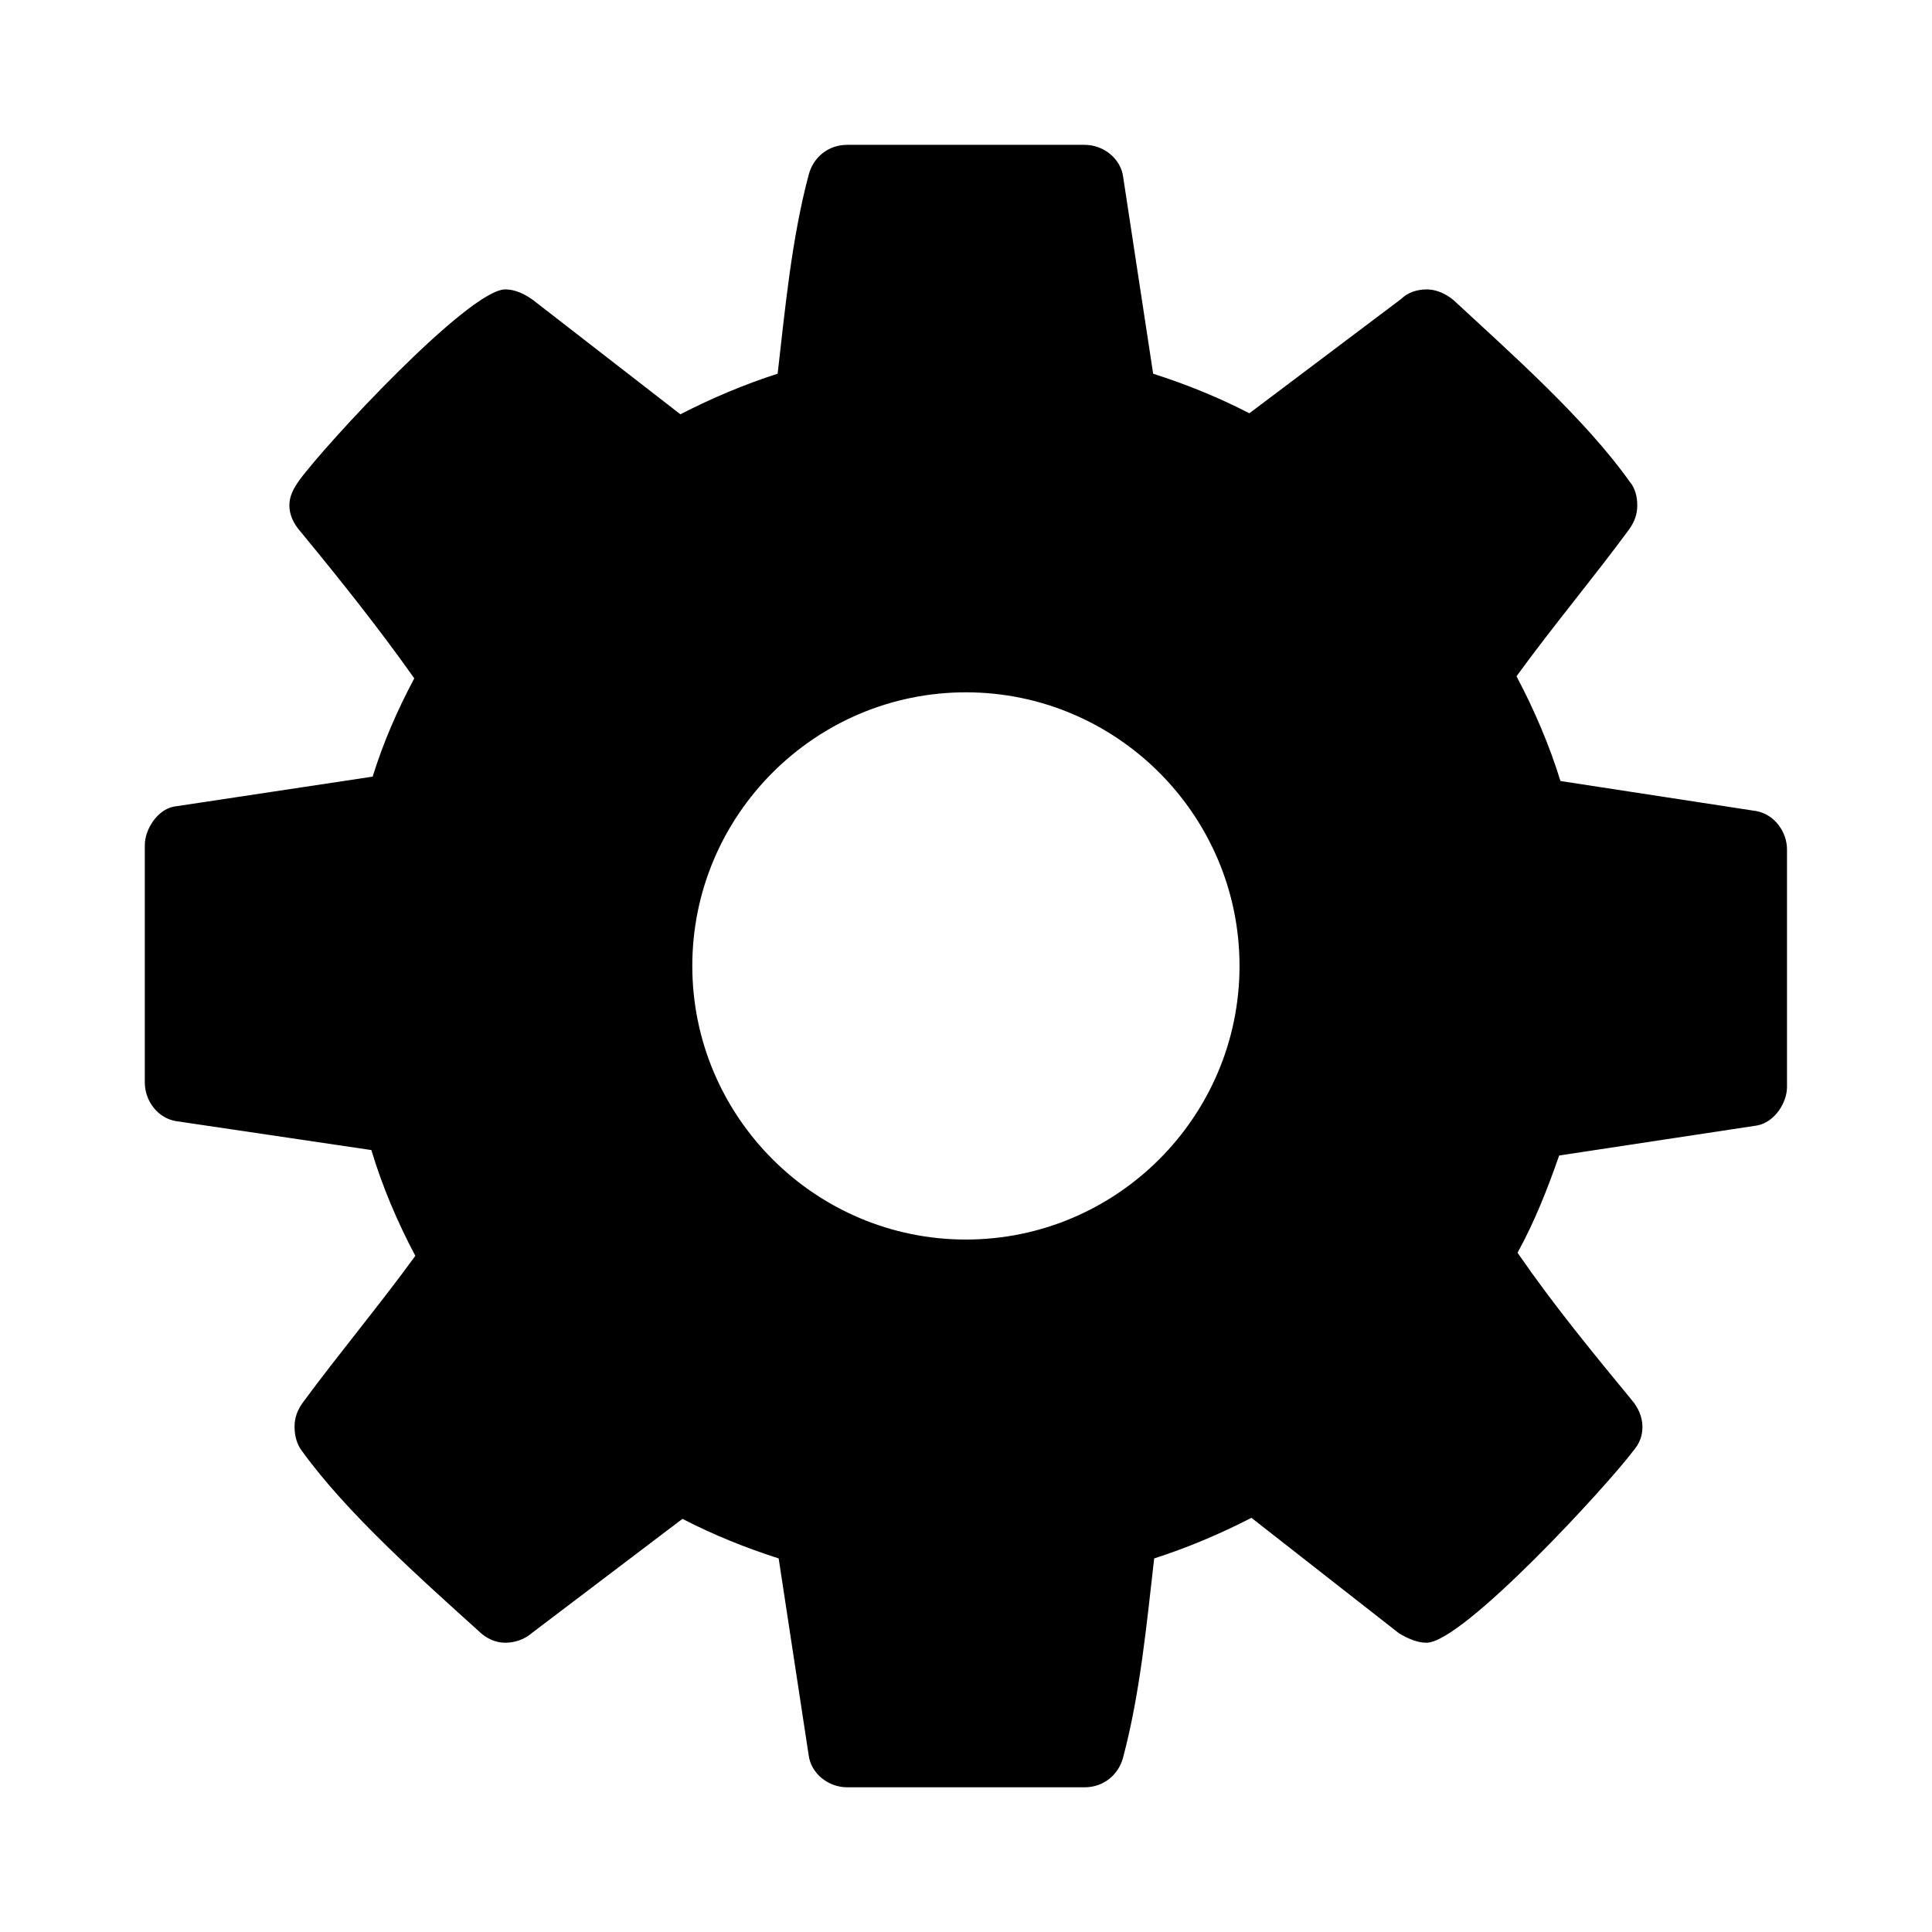 <svg xmlns="http://www.w3.org/2000/svg" xmlns:xlink="http://www.w3.org/1999/xlink" viewBox="0 0 26.458 26.458">
  <title>
    gear
  </title>
  <defs>
    <symbol viewBox="0 0 24 28" id="a">
      <title>
        cog
      </title>
      <path d="M4.233 3.704c0-.583-.475-1.058-1.058-1.058-.583 0-1.058.475-1.058 1.058 0 .583.475 1.058 1.058 1.058.583 0 1.058-.475 1.058-1.058zM6.35 3.254v.918c0 .062-.049.137-.116.149l-.765.116c-.046.132-.095.256-.161.376.14.203.289.384.442.57.025.029.041.066.041.103 0 .037-.012.066-.037.095-.099.132-.657.74-.798.74-.037 0-.074-.017-.107-.037l-.57-.446c-.12.062-.248.116-.376.157-.029.252-.054.521-.12.769-.017.066-.074.116-.149.116h-.918c-.074 0-.14-.054-.149-.124l-.116-.761c-.128-.041-.252-.091-.372-.153l-.583.442c-.029.025-.066.037-.103.037-.037 0-.074-.017-.103-.046-.219-.198-.509-.455-.682-.695C.587 5.553.579 5.519.579 5.486c0-.037.012-.066.033-.095.14-.19.293-.372.434-.566C.976 4.693.918 4.556.876 4.416l-.756-.112C.049 4.292 0 4.225 0 4.155v-.918c0-.062.049-.137.112-.149l.769-.116c.041-.132.095-.256.161-.38-.14-.198-.289-.384-.442-.57-.025-.029-.041-.062-.041-.099s.017-.066.037-.095c.099-.137.657-.74.798-.74.037 0 .074.017.107.041l.57.442c.12-.062.248-.116.376-.157.029-.252.054-.521.12-.769.017-.066.074-.116.149-.116h.918c.074 0 .14.054.149.124l.116.761c.128.041.252.091.372.153l.587-.442c.025-.025.062-.037.099-.037s.074.017.103.041c.219.203.509.459.682.703.021.025.029.058.029.091 0 .037-.012.066-.033.095-.14.19-.293.372-.434.566.07.132.128.269.17.405l.756.116c.07.012.12.079.12.149z" stroke-width=".265"/>
    </symbol>
  </defs>
  <use height="100%" width="100%" xlink:href="#a" transform="translate(-5.1 .11) scale(3.748)"/>
</svg>
